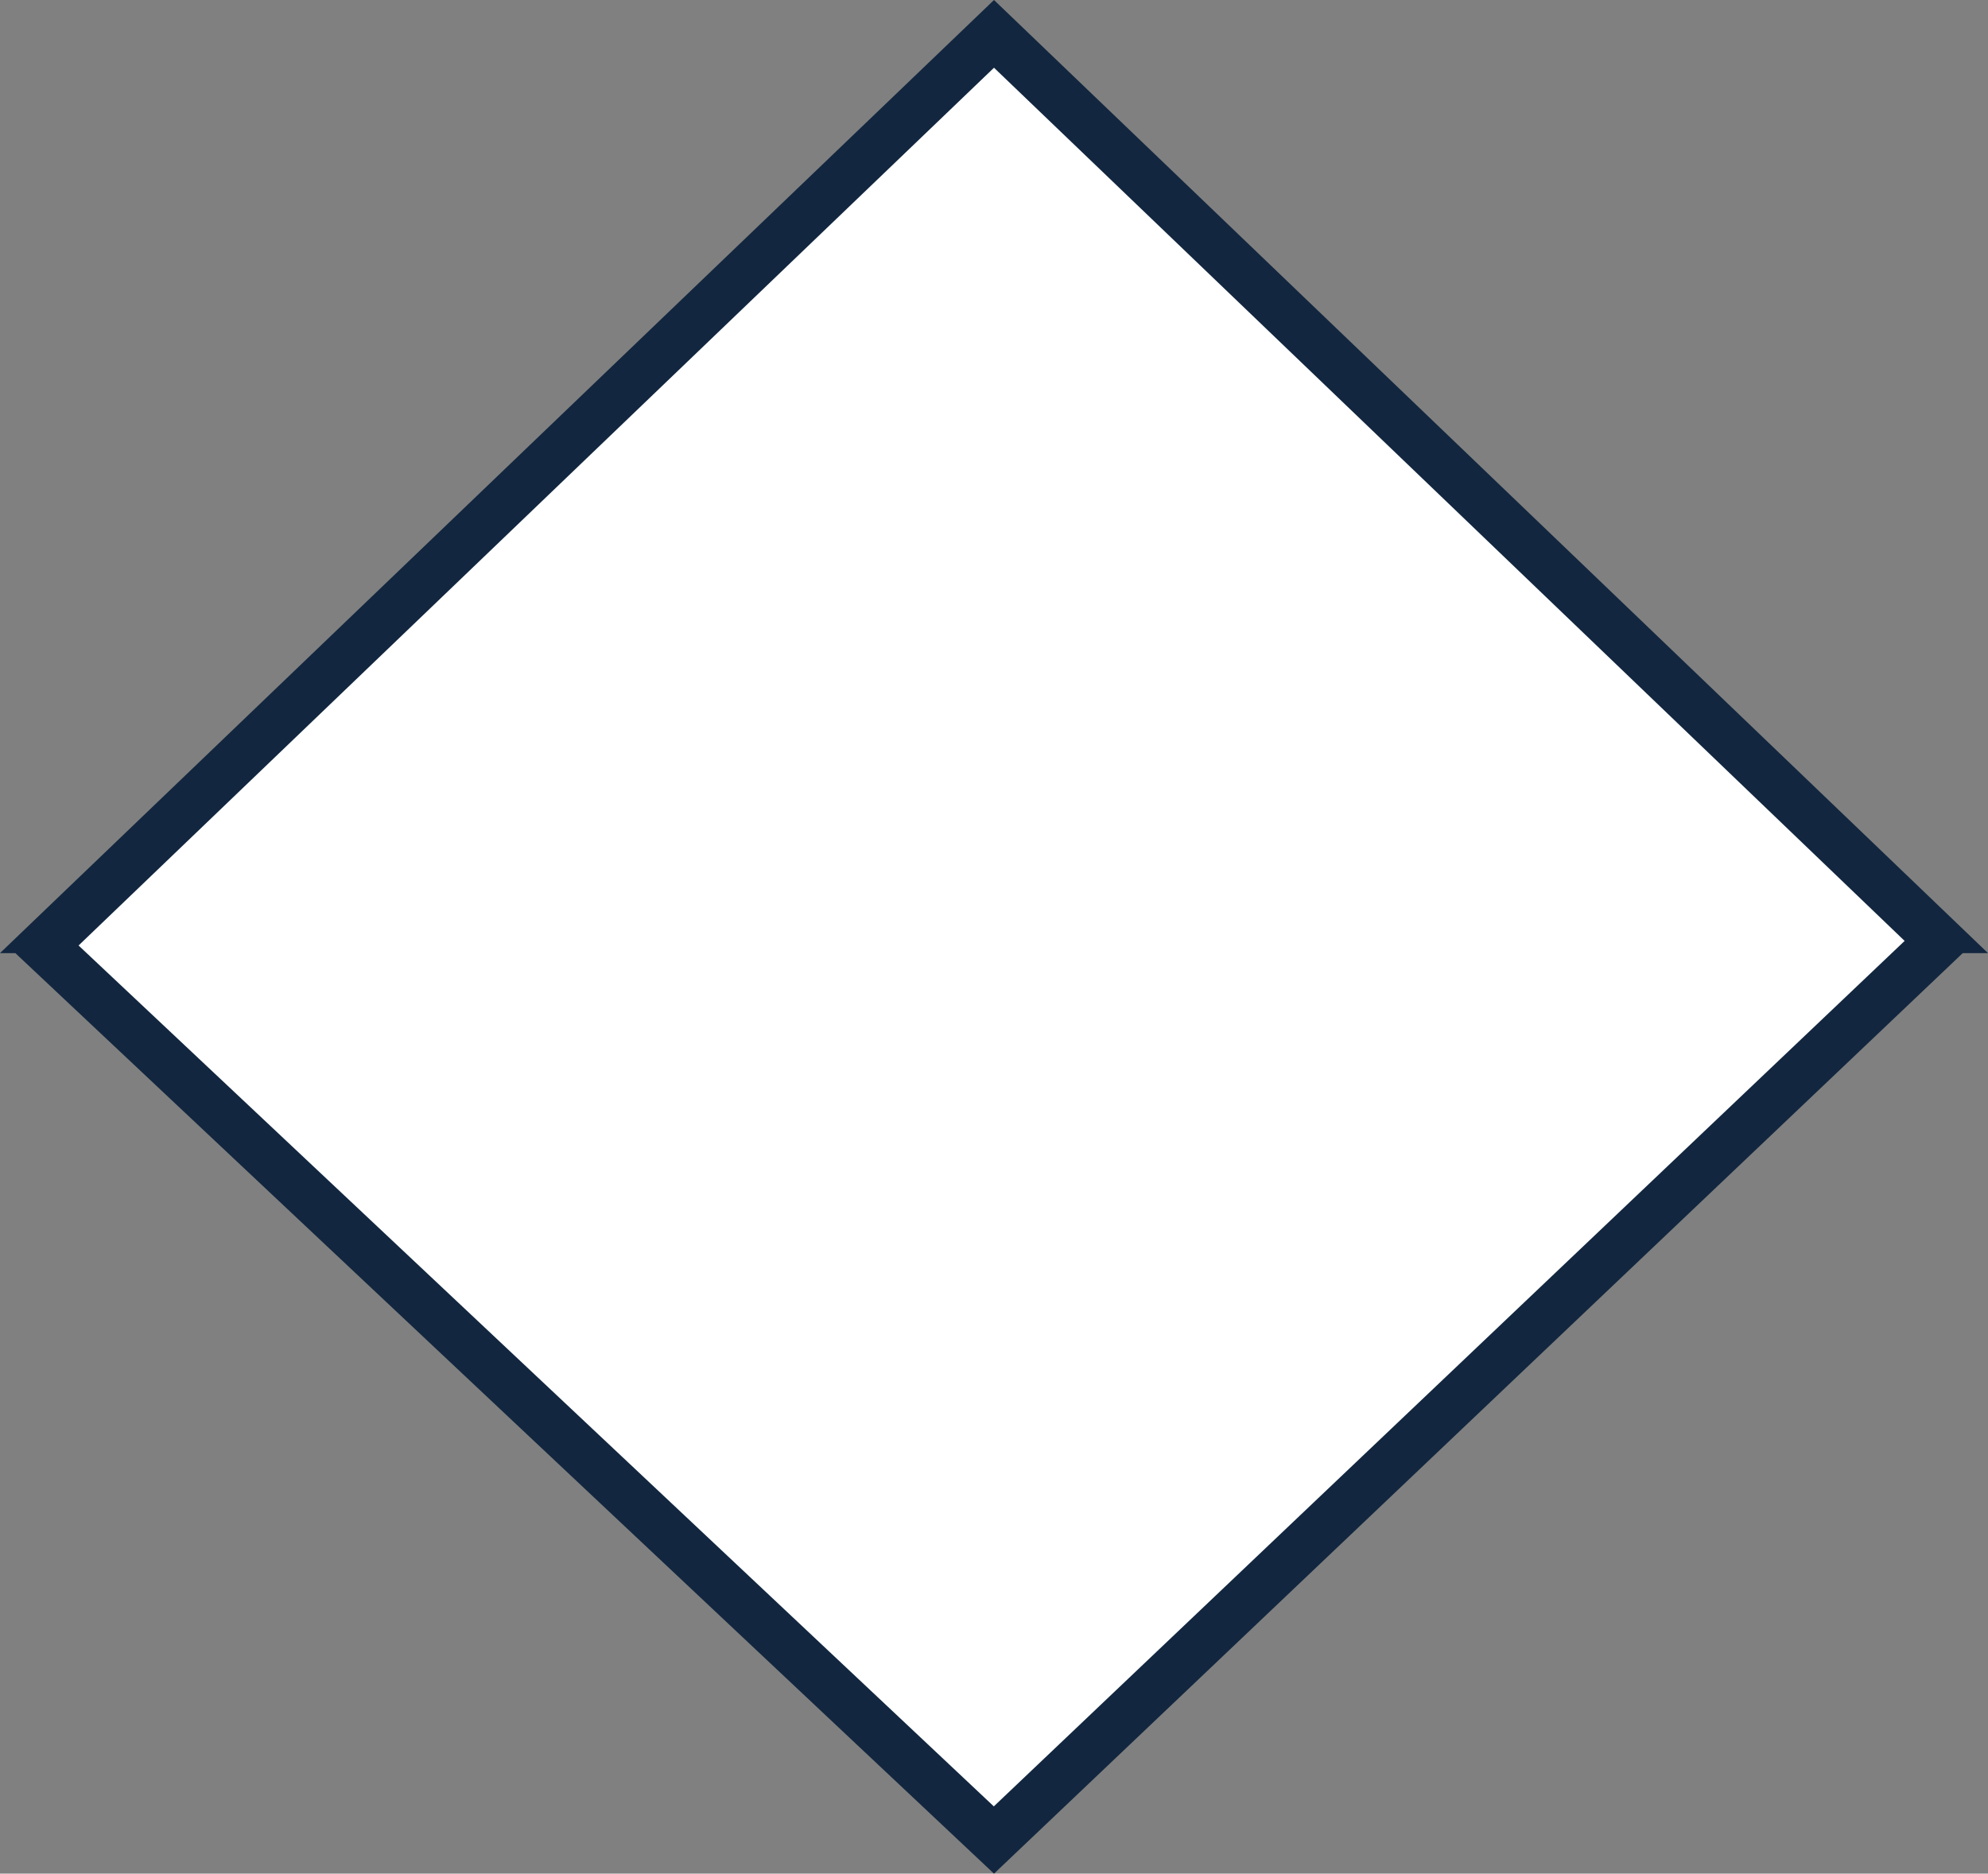 <svg xmlns="http://www.w3.org/2000/svg" width="122" height="115" viewBox="0 0 122 115">
  <rect x="0" y="0" width="122" height="115" fill="#808080" stroke="none"/>
  <g id="Unión_17" data-name="Unión 17" fill="#fff">
    <path d="M 60.995 112.936 L 2.644 58.042 L 61 2.078 L 119.056 57.756 L 60.995 112.936 Z" stroke="none"/>
    <path d="M 60.989 110.871 L 116.884 57.751 L 61 4.157 L 4.822 58.032 L 60.989 110.871 M 61 115 L 0.941 58.5 L -4.45834075435414e-06 58.5 L 61 -6.094082891650032e-06 L 122 58.5 L 120.45 58.5 L 61 115 Z" stroke="none" fill="#12263f"/>
  </g>
</svg>
